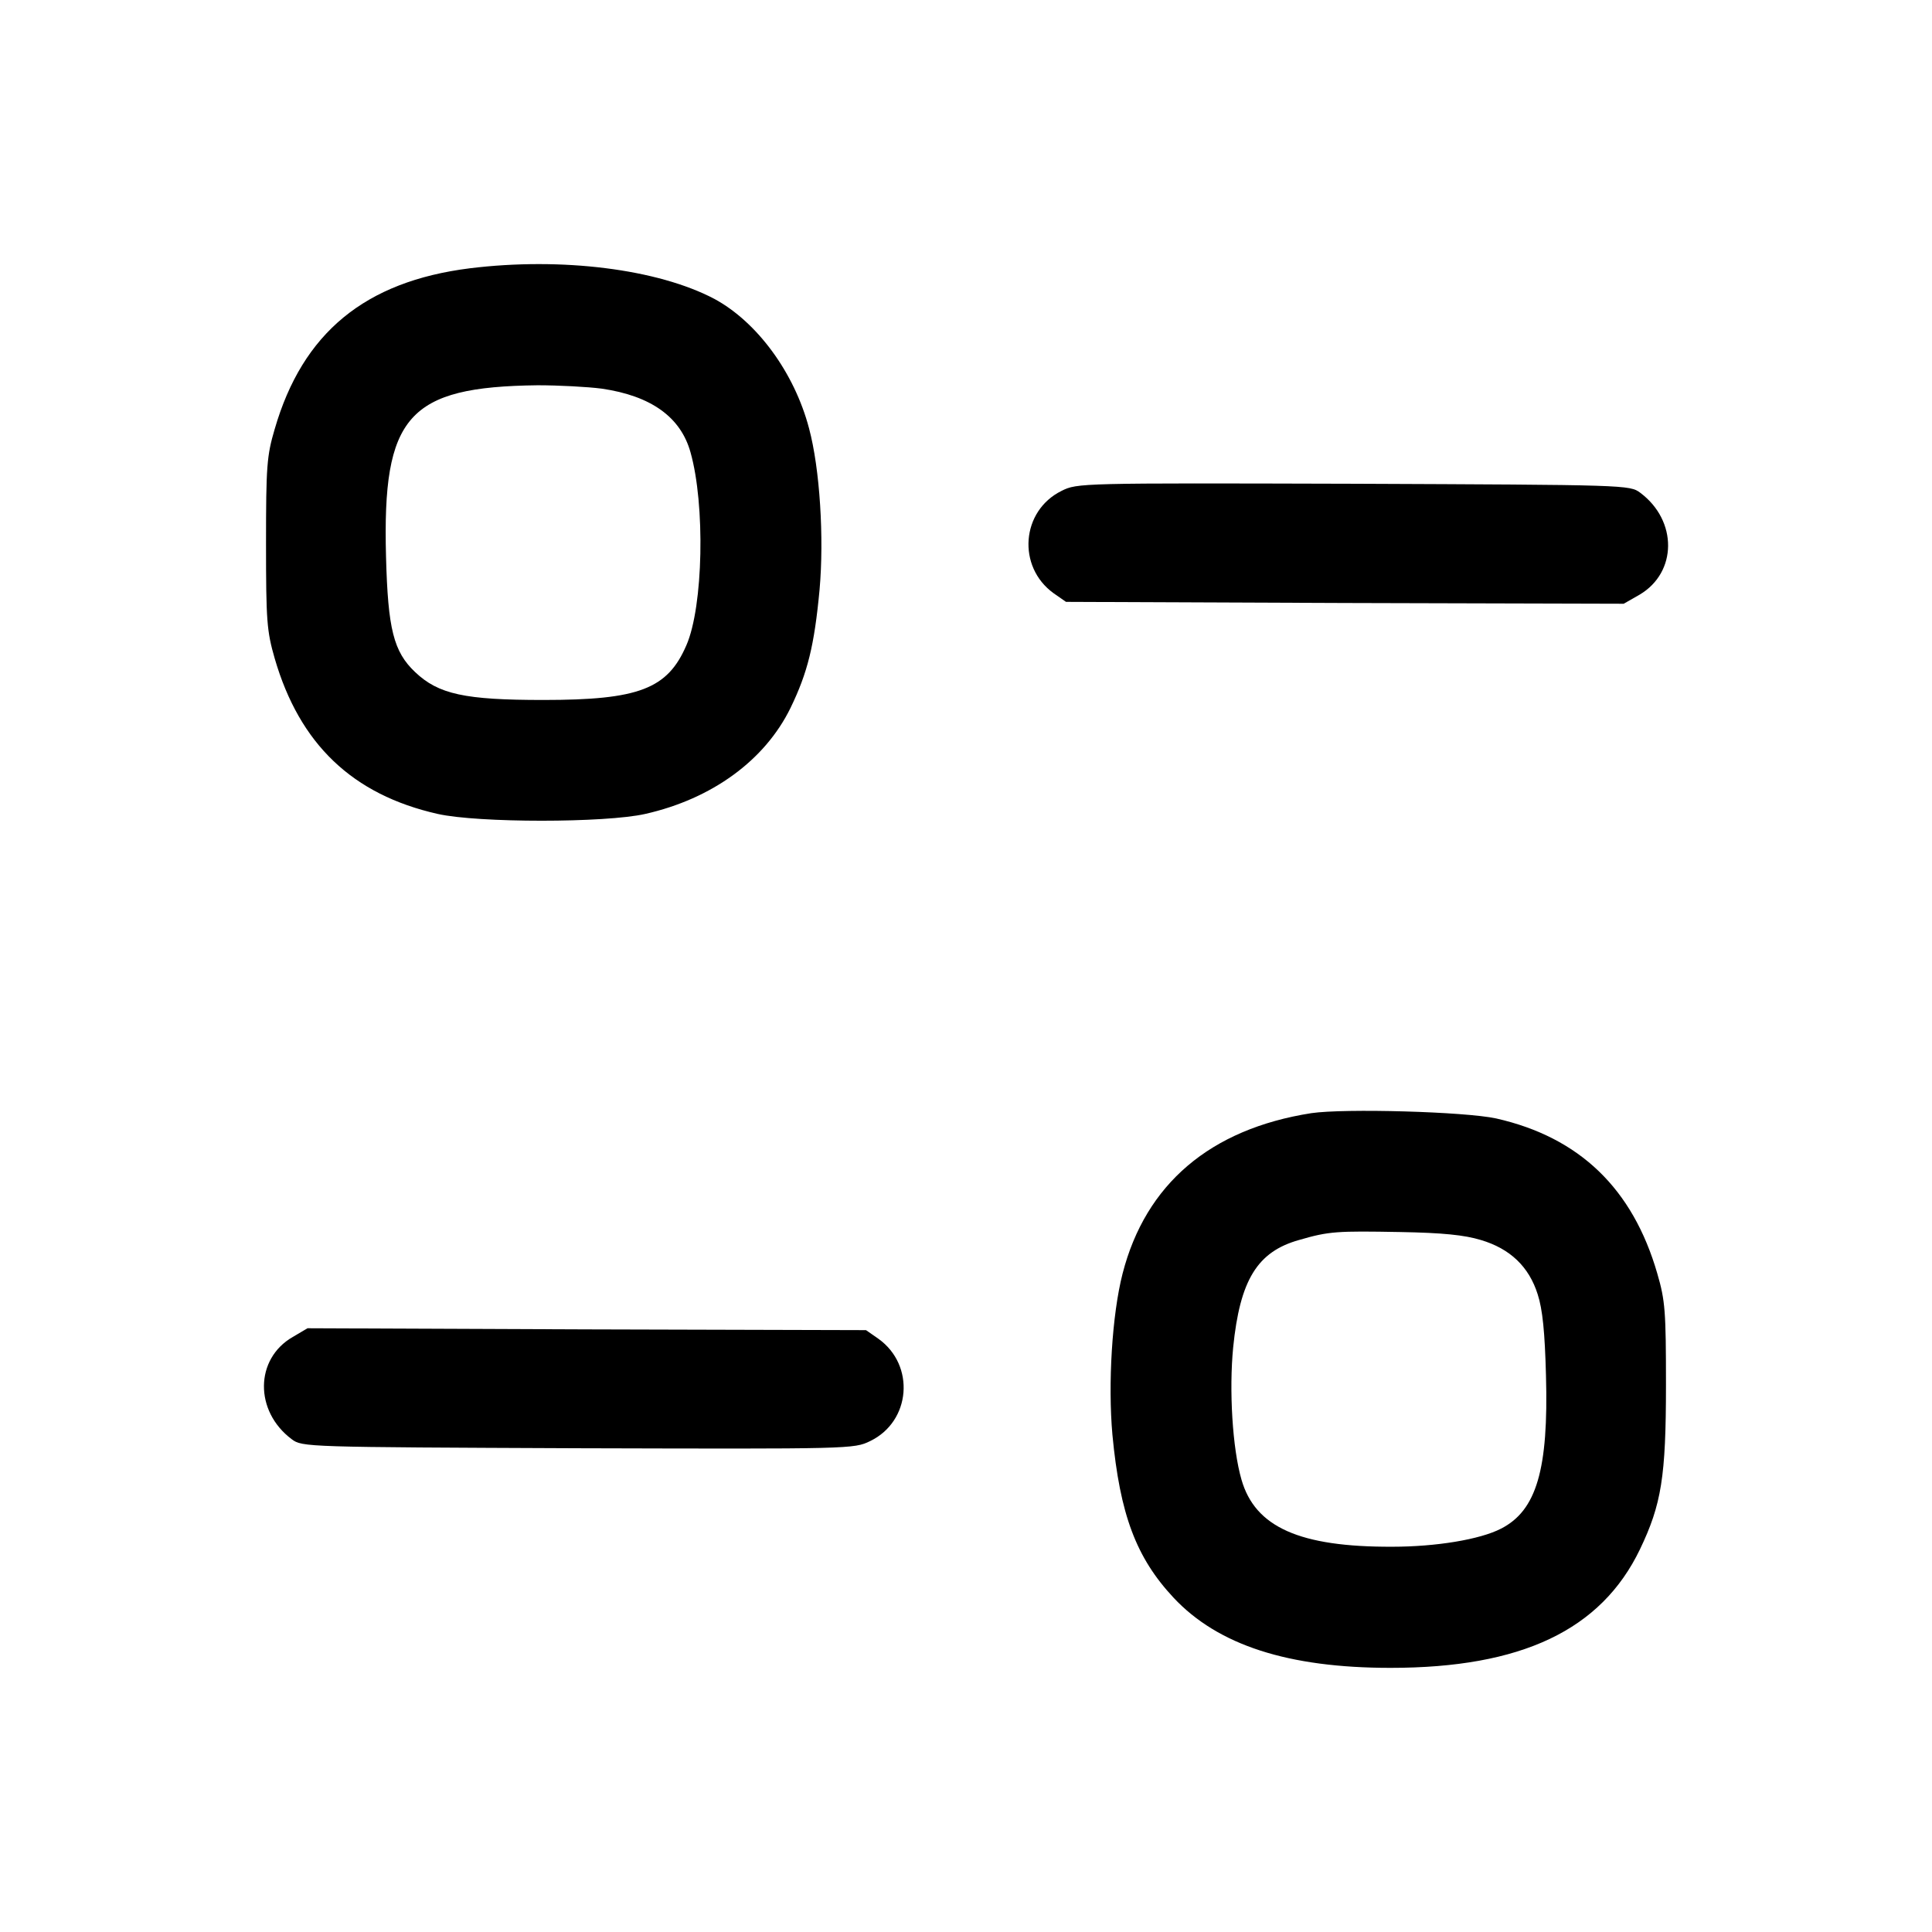 <?xml version="1.0" standalone="no"?>
<!DOCTYPE svg PUBLIC "-//W3C//DTD SVG 20010904//EN"
 "http://www.w3.org/TR/2001/REC-SVG-20010904/DTD/svg10.dtd">
<svg version="1.0" xmlns="http://www.w3.org/2000/svg"
 width="512pt" height="512pt" viewBox="0 0 512 512"
 preserveAspectRatio="xMidYMid meet">

<g transform="translate(0,512) scale(0.1,-0.1)"
fill="#000000" stroke="none">
<path d="M1245 4409 c-278 -35 -443 -171 -517 -426 -21 -71 -23 -99 -23 -303
0 -205 2 -232 23 -305 66 -227 206 -361 432 -412 107 -24 444 -24 550 0 177
40 317 142 385 281 45 93 63 164 77 314 12 136 1 319 -28 427 -39 148 -138
282 -251 343 -150 79 -404 111 -648 81z m350 -319 c130 -19 209 -75 235 -169
39 -138 34 -408 -11 -511 -50 -116 -126 -145 -379 -145 -208 0 -278 15 -340
74 -57 54 -72 114 -77 306 -10 373 58 450 402 454 55 0 132 -4 170 -9z"/>
<path d="M2813 3819 c-107 -53 -118 -201 -21 -271 l33 -23 739 -3 739 -2 42
24 c100 59 101 196 2 270 -28 21 -35 21 -760 24 -726 2 -732 2 -774 -19z"/>
<path d="M3475 2170 c-268 -42 -439 -188 -500 -425 -28 -109 -39 -292 -27
-427 20 -212 63 -326 162 -432 118 -126 304 -186 575 -186 347 0 558 100 661
314 57 119 69 192 69 436 0 195 -2 223 -23 295 -65 225 -206 361 -427 411 -83
18 -401 27 -490 14z m449 -336 c78 -23 128 -71 151 -144 13 -40 19 -100 22
-215 7 -249 -25 -358 -119 -406 -56 -29 -173 -48 -288 -48 -246 -1 -364 52
-400 178 -24 83 -33 237 -22 350 18 179 64 254 175 285 79 23 100 24 267 21
114 -2 171 -8 214 -21z"/>
<path d="M776 1577 c-101 -58 -102 -197 -3 -271 28 -21 36 -21 759 -24 724 -2
731 -2 774 19 108 52 120 201 22 271 l-33 23 -740 2 -740 3 -39 -23z"/>
</g>
</svg>
